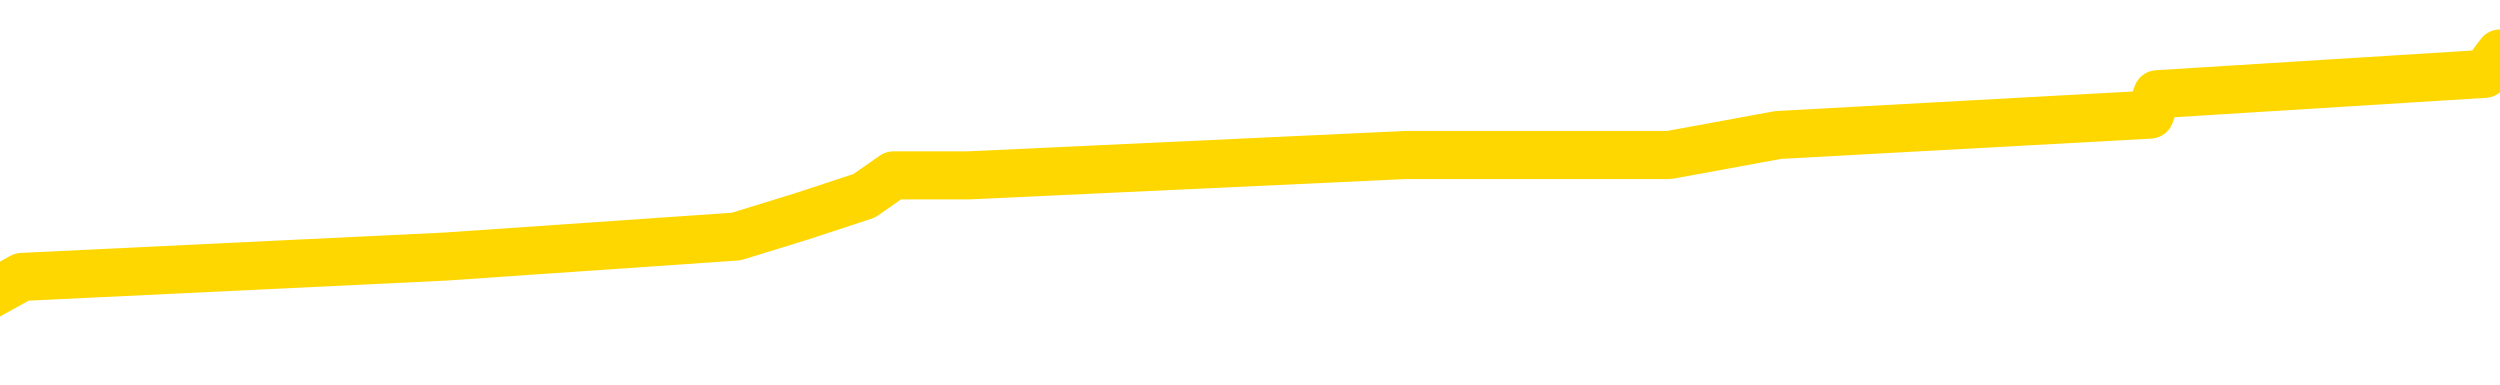 <svg xmlns="http://www.w3.org/2000/svg" version="1.1" viewBox="0 0 6500 1000">
	<path fill="none" stroke="gold" stroke-width="125" stroke-linecap="round" stroke-linejoin="round" d="M0 176855  L-1281405 176855 L-1281221 176803 L-1280731 176697 L-1280438 176644 L-1280126 176539 L-1279892 176486 L-1279838 176380 L-1279779 176275 L-1279626 176222 L-1279586 176116 L-1279453 176063 L-1279160 176011 L-1278620 176011 L-1278009 175958 L-1277961 175958 L-1277321 175905 L-1277288 175905 L-1276763 175905 L-1276630 175852 L-1276240 175747 L-1275912 175641 L-1275794 175535 L-1275583 175430 L-1274866 175430 L-1274296 175377 L-1274189 175377 L-1274014 175324 L-1273793 175219 L-1273392 175166 L-1273366 175060 L-1272438 174955 L-1272350 174849 L-1272268 174743 L-1272198 174638 L-1271901 174585 L-1271749 174479 L-1269859 174532 L-1269758 174532 L-1269496 174532 L-1269202 174585 L-1269060 174479 L-1268812 174479 L-1268776 174427 L-1268618 174374 L-1268154 174268 L-1267901 174215 L-1267689 174110 L-1267438 174057 L-1267089 174004 L-1266161 173899 L-1266068 173793 L-1265657 173740 L-1264486 173635 L-1263297 173582 L-1263205 173476 L-1263177 173371 L-1262911 173265 L-1262612 173159 L-1262484 173054 L-1262446 172948 L-1261632 172948 L-1261248 173001 L-1260187 173054 L-1260126 173054 L-1259861 174110 L-1259389 175113 L-1259197 176116 L-1258933 177119 L-1258596 177067 L-1258461 177014 L-1258005 176961 L-1257262 176908 L-1257245 176855 L-1257079 176750 L-1257011 176750 L-1256495 176697 L-1255466 176697 L-1255270 176644 L-1254782 176591 L-1254420 176539 L-1254011 176539 L-1253625 176591 L-1251922 176591 L-1251824 176591 L-1251752 176591 L-1251691 176591 L-1251506 176539 L-1251170 176539 L-1250529 176486 L-1250452 176433 L-1250391 176433 L-1250205 176380 L-1250125 176380 L-1249948 176327 L-1249929 176275 L-1249699 176275 L-1249311 176222 L-1248422 176222 L-1248383 176169 L-1248295 176116 L-1248267 176011 L-1247259 175958 L-1247109 175852 L-1247085 175799 L-1246952 175747 L-1246912 175694 L-1245654 175641 L-1245596 175641 L-1245057 175588 L-1245004 175588 L-1244957 175588 L-1244562 175535 L-1244423 175483 L-1244223 175430 L-1244076 175430 L-1243912 175430 L-1243635 175483 L-1243276 175483 L-1242724 175430 L-1242079 175377 L-1241820 175271 L-1241666 175219 L-1241265 175166 L-1241225 175113 L-1241105 175060 L-1241043 175113 L-1241029 175113 L-1240935 175113 L-1240642 175060 L-1240491 174849 L-1240160 174743 L-1240082 174638 L-1240006 174585 L-1239780 174427 L-1239713 174321 L-1239486 174215 L-1239433 174110 L-1239269 174057 L-1238263 174004 L-1238079 173951 L-1237528 173899 L-1237135 173793 L-1236738 173740 L-1235888 173635 L-1235809 173582 L-1235231 173529 L-1234789 173529 L-1234548 173476 L-1234391 173476 L-1233990 173371 L-1233970 173371 L-1233525 173318 L-1233119 173265 L-1232983 173159 L-1232808 173054 L-1232672 172948 L-1232422 172843 L-1231422 172790 L-1231340 172737 L-1231204 172684 L-1231166 172631 L-1230276 172579 L-1230060 172526 L-1229617 172473 L-1229499 172420 L-1229443 172368 L-1228766 172368 L-1228666 172315 L-1228637 172315 L-1227295 172262 L-1226889 172209 L-1226850 172156 L-1225922 172104 L-1225824 172051 L-1225691 171998 L-1225286 171945 L-1225260 171892 L-1225167 171840 L-1224951 171787 L-1224540 171681 L-1223386 171576 L-1223094 171470 L-1223066 171364 L-1222458 171312 L-1222208 171206 L-1222188 171153 L-1221259 171100 L-1221207 170995 L-1221085 170942 L-1221067 170836 L-1220911 170784 L-1220736 170678 L-1220600 170625 L-1220543 170572 L-1220435 170520 L-1220350 170467 L-1220117 170414 L-1220042 170361 L-1219733 170308 L-1219616 170256 L-1219446 170203 L-1219354 170150 L-1219252 170150 L-1219229 170097 L-1219151 170097 L-1219053 169992 L-1218687 169939 L-1218582 169886 L-1218079 169833 L-1217627 169780 L-1217589 169728 L-1217565 169675 L-1217524 169622 L-1217395 169569 L-1217294 169516 L-1216853 169464 L-1216571 169411 L-1215978 169358 L-1215848 169305 L-1215573 169200 L-1215421 169147 L-1215268 169094 L-1215182 168988 L-1215104 168936 L-1214919 168883 L-1214868 168883 L-1214840 168830 L-1214761 168777 L-1214738 168724 L-1214454 168619 L-1213851 168513 L-1212855 168460 L-1212557 168408 L-1211823 168355 L-1211579 168302 L-1211489 168249 L-1210912 168196 L-1210213 168144 L-1209461 168091 L-1209143 168038 L-1208760 167932 L-1208683 167880 L-1208048 167827 L-1207863 167774 L-1207775 167774 L-1207645 167774 L-1207333 167721 L-1207283 167668 L-1207141 167616 L-1207119 167563 L-1206152 167510 L-1205606 167457 L-1205128 167457 L-1205067 167457 L-1204743 167457 L-1204722 167404 L-1204659 167404 L-1204449 167352 L-1204373 167299 L-1204318 167246 L-1204295 167193 L-1204256 167140 L-1204240 167088 L-1203483 167035 L-1203467 166982 L-1202667 166929 L-1202515 166876 L-1201610 166824 L-1201103 166771 L-1200874 166665 L-1200833 166665 L-1200718 166612 L-1200541 166560 L-1199787 166612 L-1199652 166560 L-1199488 166507 L-1199170 166454 L-1198994 166348 L-1197972 166243 L-1197948 166137 L-1197697 166085 L-1197484 165979 L-1196850 165926 L-1196612 165821 L-1196580 165715 L-1196402 165609 L-1196321 165504 L-1196232 165451 L-1196167 165345 L-1195727 165240 L-1195703 165187 L-1195162 165134 L-1194907 165081 L-1194412 165029 L-1193535 164976 L-1193498 164923 L-1193445 164870 L-1193404 164817 L-1193287 164765 L-1193010 164712 L-1192803 164606 L-1192606 164501 L-1192583 164395 L-1192533 164289 L-1192493 164237 L-1192415 164184 L-1191818 164078 L-1191758 164025 L-1191654 163973 L-1191500 163920 L-1190868 163867 L-1190187 163814 L-1189885 163709 L-1189538 163656 L-1189340 163603 L-1189292 163497 L-1188972 163445 L-1188344 163392 L-1188197 163339 L-1188161 163286 L-1188103 163233 L-1188027 163128 L-1187785 163128 L-1187697 163075 L-1187603 163022 L-1187309 162969 L-1187175 162917 L-1187115 162864 L-1187078 162758 L-1186806 162758 L-1185800 162705 L-1185624 162653 L-1185573 162653 L-1185281 162600 L-1185088 162494 L-1184755 162441 L-1184249 162389 L-1183686 162283 L-1183672 162177 L-1183655 162125 L-1183555 162019 L-1183440 161913 L-1183401 161808 L-1183363 161755 L-1183298 161755 L-1183270 161702 L-1183131 161755 L-1182838 161755 L-1182788 161755 L-1182683 161755 L-1182418 161702 L-1181953 161649 L-1181809 161649 L-1181754 161544 L-1181697 161491 L-1181506 161438 L-1181141 161385 L-1180926 161385 L-1180732 161385 L-1180674 161385 L-1180615 161280 L-1180461 161227 L-1180191 161174 L-1179761 161438 L-1179746 161438 L-1179669 161385 L-1179604 161333 L-1179475 160963 L-1179452 160910 L-1179167 160857 L-1179120 160805 L-1179065 160752 L-1178603 160699 L-1178564 160699 L-1178523 160646 L-1178333 160593 L-1177853 160541 L-1177366 160488 L-1177349 160435 L-1177311 160382 L-1177055 160329 L-1176977 160224 L-1176747 160171 L-1176731 160065 L-1176437 159960 L-1175995 159907 L-1175548 159854 L-1175043 159802 L-1174889 159749 L-1174603 159696 L-1174563 159590 L-1174232 159538 L-1174010 159485 L-1173493 159379 L-1173417 159326 L-1173169 159221 L-1172975 159115 L-1172915 159062 L-1172138 159010 L-1172064 159010 L-1171834 158957 L-1171817 158957 L-1171755 158904 L-1171560 158851 L-1171095 158851 L-1171072 158798 L-1170942 158798 L-1169642 158798 L-1169625 158798 L-1169548 158746 L-1169454 158746 L-1169237 158746 L-1169085 158693 L-1168907 158746 L-1168852 158798 L-1168566 158851 L-1168526 158851 L-1168156 158851 L-1167716 158851 L-1167533 158851 L-1167212 158798 L-1166917 158798 L-1166471 158693 L-1166399 158640 L-1165937 158534 L-1165499 158482 L-1165317 158429 L-1163863 158323 L-1163731 158270 L-1163274 158165 L-1163048 158112 L-1162661 158006 L-1162145 157901 L-1161191 157795 L-1160396 157690 L-1159722 157637 L-1159296 157531 L-1158985 157478 L-1158755 157320 L-1158072 157162 L-1158059 157003 L-1157849 156792 L-1157827 156739 L-1157653 156634 L-1156703 156581 L-1156434 156475 L-1155619 156422 L-1155309 156317 L-1155271 156264 L-1155214 156158 L-1154597 156106 L-1153959 156000 L-1152333 155947 L-1151659 155894 L-1151017 155894 L-1150940 155894 L-1150883 155894 L-1150847 155894 L-1150819 155842 L-1150707 155736 L-1150689 155683 L-1150667 155630 L-1150513 155578 L-1150460 155472 L-1150382 155419 L-1150262 155366 L-1150165 155314 L-1150047 155261 L-1149778 155155 L-1149508 155102 L-1149491 154997 L-1149291 154944 L-1149144 154838 L-1148917 154786 L-1148783 154733 L-1148474 154680 L-1148414 154627 L-1148061 154522 L-1147713 154469 L-1147612 154416 L-1147547 154310 L-1147488 154258 L-1147103 154152 L-1146722 154099 L-1146618 154046 L-1146358 153994 L-1146087 153888 L-1145927 153835 L-1145895 153782 L-1145833 153730 L-1145692 153677 L-1145508 153624 L-1145463 153571 L-1145175 153571 L-1145159 153519 L-1144926 153519 L-1144865 153466 L-1144827 153466 L-1144247 153413 L-1144113 153360 L-1144090 153149 L-1144071 152779 L-1144054 152357 L-1144038 151935 L-1144014 151512 L-1143997 151195 L-1143976 150826 L-1143960 150456 L-1143936 150245 L-1143920 150034 L-1143898 149875 L-1143881 149770 L-1143832 149611 L-1143760 149453 L-1143725 149189 L-1143702 148978 L-1143666 148767 L-1143625 148555 L-1143588 148450 L-1143572 148239 L-1143548 148080 L-1143510 147975 L-1143494 147816 L-1143470 147711 L-1143453 147605 L-1143434 147500 L-1143418 147394 L-1143389 147236 L-1143363 147077 L-1143318 147024 L-1143301 146919 L-1143259 146866 L-1143211 146760 L-1143141 146655 L-1143125 146549 L-1143109 146444 L-1143047 146391 L-1143008 146338 L-1142968 146285 L-1142802 146232 L-1142737 146180 L-1142721 146127 L-1142677 146021 L-1142619 145968 L-1142406 145916 L-1142373 145863 L-1142330 145810 L-1142252 145757 L-1141715 145704 L-1141637 145652 L-1141532 145546 L-1141444 145493 L-1141268 145440 L-1140917 145388 L-1140761 145335 L-1140323 145282 L-1140167 145229 L-1140037 145176 L-1139333 145071 L-1139132 145018 L-1138171 144912 L-1137689 144860 L-1137590 144860 L-1137497 144807 L-1137252 144754 L-1137179 144701 L-1136736 144596 L-1136640 144543 L-1136625 144490 L-1136609 144437 L-1136584 144384 L-1136119 144332 L-1135902 144279 L-1135762 144226 L-1135468 144173 L-1135380 144120 L-1135338 144068 L-1135308 144015 L-1135136 143962 L-1135077 143909 L-1135001 143856 L-1134920 143804 L-1134850 143804 L-1134541 143751 L-1134456 143698 L-1134242 143645 L-1134207 143592 L-1133524 143540 L-1133425 143487 L-1133220 143434 L-1133173 143381 L-1132895 143328 L-1132833 143276 L-1132816 143170 L-1132738 143117 L-1132430 143012 L-1132405 142959 L-1132351 142853 L-1132329 142800 L-1132206 142748 L-1132070 142642 L-1131826 142589 L-1131700 142589 L-1131054 142536 L-1131038 142536 L-1131013 142536 L-1130833 142431 L-1130757 142378 L-1130665 142325 L-1130237 142272 L-1129821 142220 L-1129428 142114 L-1129349 142061 L-1129331 142008 L-1128967 141956 L-1128731 141903 L-1128503 141850 L-1128189 141797 L-1128112 141744 L-1128031 141639 L-1127853 141533 L-1127837 141480 L-1127572 141375 L-1127492 141322 L-1127262 141269 L-1127035 141217 L-1126720 141217 L-1126545 141164 L-1126183 141164 L-1125792 141111 L-1125722 141005 L-1125659 140953 L-1125518 140847 L-1125466 140794 L-1125365 140689 L-1124863 140636 L-1124666 140583 L-1124419 140530 L-1124234 140477 L-1123934 140425 L-1123858 140372 L-1123692 140266 L-1122807 140213 L-1122779 140108 L-1122656 140002 L-1122077 139949 L-1121999 139897 L-1121286 139897 L-1120974 139897 L-1120761 139897 L-1120744 139897 L-1120358 139897 L-1119833 139791 L-1119386 139738 L-1119057 139685 L-1118904 139633 L-1118578 139633 L-1118400 139580 L-1118318 139580 L-1118112 139474 L-1117937 139421 L-1117008 139369 L-1116118 139316 L-1116079 139263 L-1115851 139263 L-1115472 139210 L-1114684 139157 L-1114450 139105 L-1114374 139052 L-1114017 138999 L-1113445 138893 L-1113178 138841 L-1112791 138788 L-1112688 138788 L-1112518 138788 L-1111899 138788 L-1111688 138788 L-1111380 138788 L-1111327 138735 L-1111200 138682 L-1111147 138629 L-1111027 138577 L-1110691 138471 L-1109732 138418 L-1109601 138313 L-1109399 138260 L-1108768 138207 L-1108456 138154 L-1108042 138101 L-1108015 138049 L-1107870 137996 L-1107449 137943 L-1106117 137943 L-1106070 137890 L-1105941 137785 L-1105925 137732 L-1105347 137626 L-1105141 137573 L-1105111 137521 L-1105070 137468 L-1105013 137415 L-1104975 137362 L-1104897 137309 L-1104754 137257 L-1104300 137204 L-1104182 137151 L-1103896 137098 L-1103524 137045 L-1103428 136993 L-1103101 136940 L-1102746 136887 L-1102576 136834 L-1102529 136781 L-1102420 136729 L-1102331 136676 L-1102303 136623 L-1102227 136517 L-1101923 136465 L-1101889 136359 L-1101818 136306 L-1101450 136253 L-1101114 136201 L-1101034 136201 L-1100814 136148 L-1100642 136095 L-1100615 136042 L-1100118 135989 L-1099569 135884 L-1098688 135831 L-1098590 135725 L-1098513 135673 L-1098238 135620 L-1097991 135514 L-1097917 135461 L-1097855 135356 L-1097736 135303 L-1097694 135250 L-1097584 135197 L-1097507 135092 L-1096806 135039 L-1096561 134986 L-1096521 134934 L-1096365 134881 L-1095766 134881 L-1095539 134881 L-1095447 134881 L-1094972 134881 L-1094374 134775 L-1093854 134722 L-1093833 134670 L-1093688 134617 L-1093368 134617 L-1092826 134617 L-1092594 134617 L-1092424 134617 L-1091937 134564 L-1091710 134511 L-1091625 134458 L-1091279 134406 L-1090953 134406 L-1090430 134353 L-1090102 134300 L-1089502 134247 L-1089304 134142 L-1089252 134089 L-1089212 134036 L-1088930 133983 L-1088246 133878 L-1087936 133825 L-1087911 133719 L-1087720 133666 L-1087497 133614 L-1087411 133561 L-1086747 133455 L-1086723 133402 L-1086501 133297 L-1086171 133244 L-1085819 133138 L-1085614 133086 L-1085382 132980 L-1085124 132927 L-1084934 132822 L-1084887 132769 L-1084660 132716 L-1084625 132663 L-1084469 132610 L-1084254 132558 L-1084081 132505 L-1083990 132452 L-1083713 132399 L-1083469 132346 L-1083154 132294 L-1082728 132294 L-1082690 132294 L-1082207 132294 L-1081974 132294 L-1081762 132241 L-1081536 132188 L-1080986 132188 L-1080738 132135 L-1079904 132135 L-1079849 132082 L-1079827 132030 L-1079669 131977 L-1079208 131924 L-1079167 131871 L-1078827 131766 L-1078694 131713 L-1078471 131660 L-1077899 131607 L-1077427 131554 L-1077232 131502 L-1077040 131449 L-1076850 131396 L-1076748 131343 L-1076380 131290 L-1076334 131238 L-1076252 131185 L-1074959 131132 L-1074910 131079 L-1074642 131079 L-1074497 131079 L-1073946 131079 L-1073829 131026 L-1073748 130974 L-1073388 130921 L-1073165 130868 L-1072883 130815 L-1072554 130710 L-1072046 130657 L-1071934 130604 L-1071855 130551 L-1071690 130498 L-1071396 130498 L-1070927 130498 L-1070731 130551 L-1070680 130551 L-1070030 130498 L-1069909 130446 L-1069455 130446 L-1069419 130393 L-1068950 130340 L-1068840 130287 L-1068824 130234 L-1068607 130234 L-1068427 130182 L-1067895 130182 L-1066865 130182 L-1066666 130129 L-1066208 130076 L-1065259 129970 L-1065160 129918 L-1064807 129812 L-1064746 129759 L-1064732 129706 L-1064696 129654 L-1064327 129601 L-1064207 129548 L-1063965 129495 L-1063801 129442 L-1063614 129390 L-1063493 129337 L-1062422 129231 L-1061564 129178 L-1061352 129073 L-1061255 129020 L-1061080 128914 L-1060747 128862 L-1060675 128809 L-1060618 128756 L-1060442 128756 L-1060053 128703 L-1059818 128651 L-1059707 128598 L-1059590 128545 L-1058609 128492 L-1058583 128439 L-1057989 128334 L-1057957 128334 L-1057808 128281 L-1057524 128228 L-1056612 128228 L-1055666 128228 L-1055513 128175 L-1055410 128175 L-1055279 128123 L-1055136 128070 L-1055109 128017 L-1054995 127964 L-1054777 127911 L-1054095 127859 L-1053966 127806 L-1053663 127753 L-1053423 127647 L-1053090 127595 L-1052451 127542 L-1052109 127436 L-1052047 127383 L-1051891 127383 L-1050970 127383 L-1050499 127383 L-1050456 127383 L-1050443 127331 L-1050402 127278 L-1050380 127225 L-1050353 127172 L-1050209 127119 L-1049786 127067 L-1049451 127067 L-1049260 127014 L-1048831 127014 L-1048643 126961 L-1048255 126855 L-1047720 126803 L-1047348 126750 L-1047326 126750 L-1047076 126697 L-1046958 126644 L-1046882 126591 L-1046746 126539 L-1046707 126486 L-1046627 126433 L-1046233 126380 L-1045737 126327 L-1045625 126222 L-1045452 126169 L-1045144 126116 L-1044696 126063 L-1044373 126011 L-1044231 125905 L-1043804 125799 L-1043650 125694 L-1043595 125588 L-1042781 125535 L-1042762 125483 L-1042390 125430 L-1042333 125430 L-1041204 125377 L-1041136 125377 L-1040578 125324 L-1040383 125271 L-1040246 125219 L-1040013 125166 L-1039666 125113 L-1039631 125007 L-1039596 124955 L-1039528 124849 L-1039179 124796 L-1039007 124743 L-1038522 124691 L-1038506 124638 L-1038181 124585 L-1038023 124532 L-1036882 124427 L-1036858 124374 L-1036666 124268 L-1036472 124215 L-1036222 124163 L-1036205 124110 L-1035185 124057 L-1034887 124004 L-1034812 123951 L-1034675 123846 L-1034500 123793 L-1033923 123687 L-1033707 123635 L-1033644 123582 L-1033513 123529 L-1033476 123423 L-1032953 123371 L-1032815 144173 L-1032800 144173 L-1032778 144173 L-1032757 144173 L-1032530 123318 L-1031754 123318 L-1031713 123318 L-1031345 123318 L-1031267 123265 L-1031215 123212 L-1030541 123159 L-1029799 123107 L-1029374 123107 L-1028927 123054 L-1027865 123001 L-1027553 122895 L-1027143 122895 L-1027071 122843 L-1026547 122843 L-1026452 122843 L-1026434 122843 L-1025990 122790 L-1025804 122684 L-1025024 122579 L-1024351 122526 L-1023939 122368 L-1023707 122262 L-1023567 122209 L-1023485 122104 L-1023465 122051 L-1023389 122051 L-1023261 121998 L-1022944 122051 L-1022720 122051 L-1022395 121998 L-1022333 121998 L-1021962 121998 L-1021929 121998 L-1021721 121998 L-1021053 121998 L-1020976 121998 L-1020818 121892 L-1020707 121892 L-1020381 121840 L-1020226 121787 L-1019885 121787 L-1019828 121681 L-1019490 121576 L-1019286 121523 L-1019233 121417 L-1017857 121364 L-1017727 121312 L-1017294 121259 L-1016973 121206 L-1016146 121100 L-1016022 121048 L-1015291 120942 L-1015135 120836 L-1015095 120784 L-1015041 120731 L-1015018 120678 L-1014904 120625 L-1014607 120572 L-1014318 120520 L-1014263 120467 L-1014143 120414 L-1014112 120361 L-1014013 120308 L-1013569 120308 L-1013417 120256 L-1012582 120256 L-1012040 120203 L-1011705 120203 L-1011689 120150 L-1011614 120097 L-1011498 120044 L-1011303 119992 L-1011039 119939 L-1010204 119886 L-1010108 119833 L-1009586 119780 L-1009545 119728 L-1009445 119675 L-1008617 119675 L-1008482 119622 L-1008143 119622 L-1007589 119569 L-1007210 119516 L-1007047 119464 L-1006737 119411 L-1005924 119358 L-1005618 119305 L-1005350 119305 L-1005028 119305 L-1004707 119358 L-1004432 119358 L-1003603 119252 L-1003508 119200 L-1003415 119041 L-1003311 118883 L-1002924 118724 L-1002444 118619 L-1002428 118566 L-1002309 118513 L-1001941 118408 L-1001846 118355 L-1001012 118249 L-1000935 118196 L-1000636 118144 L-1000545 118091 L-1000138 117985 L-1000028 117880 L-999328 117827 L-998855 117774 L-998795 117721 L-998576 117616 L-998302 117563 L-998189 117510 L-997162 117457 L-996776 117404 L-996756 117352 L-996423 117299 L-996178 117246 L-995745 117193 L-995635 117140 L-995517 117088 L-995065 116982 L-994475 116929 L-994138 116876 L-992246 116824 L-992132 116718 L-991920 116665 L-990602 116612 L-990495 104733 L-990429 93012 L-990393 82188 L-990331 82188 L-989832 93962 L-989157 105578 L-989135 116296 L-988864 116190 L-987896 116190 L-987207 116137 L-987045 116085 L-986504 116032 L-986414 115979 L-985395 115926 L-984447 115821 L-984082 115873 L-983979 115926 L-983391 115926 L-983331 115926 L-983231 115873 L-982791 115768 L-982683 115715 L-982242 115662 L-981242 115504 L-980985 115345 L-980882 115187 L-980752 115081 L-980386 114976 L-979805 114870 L-979774 114817 L-979458 114765 L-977475 114712 L-977360 114659 L-977292 114659 L-976933 114606 L-975315 114553 L-975137 114553 L-974993 114553 L-974170 114606 L-974117 114659 L-974063 114659 L-973629 114659 L-972648 114712 L-972575 114712 L-971490 114659 L-971277 114659 L-970561 114553 L-970172 114501 L-969954 114395 L-969634 114289 L-969140 114184 L-969012 114131 L-968784 114025 L-968551 113920 L-968492 113867 L-968203 113814 L-967930 113709 L-966901 113656 L-965236 113603 L-964816 113550 L-964679 113497 L-964523 113497 L-964218 113445 L-963990 113339 L-963831 113286 L-963672 113181 L-963503 113075 L-963455 113022 L-963402 112969 L-963380 112969 L-962994 112917 L-962744 112917 L-962474 112917 L-962313 112917 L-962223 112917 L-960565 112917 L-960400 112969 L-960020 112917 L-959560 112917 L-958950 112811 L-957857 112758 L-957426 112705 L-957394 112653 L-957332 112600 L-957315 112547 L-955611 112494 L-955569 112441 L-955103 112389 L-954916 112336 L-954883 112230 L-954288 112177 L-954238 112125 L-953916 112072 L-953865 112019 L-953655 111966 L-953636 111913 L-953370 111808 L-953317 111755 L-952848 111702 L-952338 111597 L-952260 111597 L-951965 111544 L-951949 111491 L-951910 111438 L-951839 111385 L-951682 111333 L-950736 111333 L-950679 111333 L-950158 111333 L-949966 111280 L-949865 111280 L-949639 111227 L-949129 111227 L-948741 112653 L-948672 112653 L-948324 112600 L-947967 112547 L-946838 111016 L-946786 110910 L-946560 110857 L-946526 110805 L-946401 110699 L-946303 110699 L-946038 110699 L-945298 110752 L-944719 110752 L-944426 110752 L-943720 110752 L-943541 110699 L-943518 110699 L-942882 110646 L-942571 110593 L-942174 110593 L-942145 110541 L-942124 110488 L-941970 110435 L-941285 110435 L-941268 110435 L-940928 110435 L-940656 110382 L-940618 110329 L-940562 110224 L-940540 110171 L-940468 110118 L-940136 110065 L-940030 110013 L-940002 109907 L-939804 109854 L-939651 109802 L-938783 109749 L-938220 109643 L-938204 109643 L-938103 109590 L-938001 109643 L-937854 109643 L-937776 109643 L-937738 109590 L-937683 109538 L-937609 109485 L-937464 109432 L-936983 109432 L-936578 109379 L-935712 109432 L-935692 109432 L-935434 109432 L-935358 109432 L-935328 109379 L-935318 109274 L-935301 109221 L-935008 109168 L-934968 109115 L-934896 109062 L-934823 109010 L-934618 108957 L-934458 108798 L-934157 108640 L-934079 108429 L-934062 108270 L-933846 108165 L-933615 108165 L-933505 108218 L-933135 108270 L-932977 108270 L-932745 108270 L-932577 108270 L-932432 108218 L-932300 108165 L-931024 108059 L-930620 107954 L-930560 107901 L-930443 107795 L-930018 107742 L-930002 107637 L-929940 107584 L-929667 107478 L-929554 107426 L-929272 107320 L-928995 107267 L-928570 107162 L-928547 107109 L-928469 107056 L-928344 107003 L-927757 106950 L-927366 106898 L-927030 106845 L-926441 106792 L-926339 106792 L-926169 106739 L-926032 106739 L-925205 106686 L-924019 106634 L-923983 106581 L-923928 106581 L-923707 106528 L-923502 106528 L-923348 106528 L-923091 106475 L-923014 106422 L-922472 106370 L-922435 106317 L-922186 106264 L-921799 106211 L-920973 106158 L-920615 106106 L-920305 106106 L-920047 106053 L-919823 106000 L-919417 105947 L-919300 105894 L-919117 105842 L-919064 105842 L-918875 105789 L-918704 105736 L-918676 105683 L-918395 105630 L-918085 105578 L-917947 105525 L-917637 105472 L-917443 105472 L-917428 105419 L-916708 105419 L-916575 105314 L-916277 105261 L-916187 105208 L-915586 105208 L-915548 105155 L-915469 105102 L-914849 105050 L-914697 104944 L-914657 104891 L-914346 104838 L-914154 104786 L-913961 104680 L-913906 104574 L-913597 104522 L-913545 104469 L-913490 104522 L-913465 104522 L-913340 104522 L-912529 104469 L-912453 104416 L-911912 104363 L-911643 104310 L-910984 104258 L-910076 104205 L-909835 104152 L-909303 104099 L-909085 104046 L-907978 104099 L-907928 104099 L-907152 104099 L-906604 104046 L-906493 103994 L-906340 103888 L-906285 103835 L-906120 103782 L-905742 103730 L-905295 103677 L-905240 103624 L-905086 103571 L-904406 103519 L-904186 103466 L-903668 103413 L-902819 103307 L-902803 103255 L-901012 103202 L-900458 103149 L-900340 103096 L-899335 103043 L-899298 102991 L-899065 102991 L-898973 102991 L-898933 102991 L-898601 102938 L-898249 102885 L-897984 102779 L-897697 102727 L-897386 102621 L-897132 102515 L-897038 102463 L-896548 102410 L-896341 102357 L-895775 102304 L-895661 102357 L-895310 102304 L-895258 102304 L-895218 102304 L-894615 102199 L-893881 102093 L-893300 101987 L-893064 101882 L-892524 101723 L-892371 101618 L-891870 101565 L-891660 101459 L-891637 101459 L-891578 101407 L-890615 101407 L-890438 101354 L-889996 101301 L-889972 101195 L-889817 101143 L-889735 101143 L-889585 101195 L-888938 101195 L-888888 101143 L-887768 101090 L-886784 101037 L-886723 100984 L-886002 100931 L-885137 100879 L-884758 100826 L-884539 100826 L-883780 100773 L-883728 100720 L-883419 100615 L-882567 100615 L-882374 100562 L-882198 100509 L-881973 100509 L-881846 100456 L-881654 100456 L-881422 100403 L-881252 100456 L-880966 100403 L-880686 100403 L-880603 100351 L-880433 100298 L-880416 100192 L-880262 100139 L-880223 100087 L-879448 100034 L-879371 100034 L-879139 99928 L-878712 99875 L-878367 99823 L-877783 99770 L-877515 99770 L-877256 99770 L-877126 99664 L-877110 99611 L-876996 99559 L-876972 99506 L-876738 99453 L-876702 99400 L-875386 99400 L-875330 99347 L-874652 99242 L-874079 99242 L-873954 99242 L-873801 99242 L-873723 99242 L-873412 99136 L-873139 99083 L-873049 98978 L-872948 98978 L-872020 98925 L-871944 98925 L-871580 98925 L-871555 98872 L-871519 98819 L-870743 98714 L-870651 98661 L-870511 98608 L-870110 98555 L-869848 98555 L-869604 98608 L-869390 98555 L-869310 98555 L-869233 98555 L-869157 98555 L-868970 98608 L-868904 98608 L-868654 98608 L-868599 98555 L-868462 98503 L-868382 98397 L-868269 98344 L-868045 98291 L-867881 98239 L-867840 98186 L-867671 98133 L-867300 98080 L-867285 98027 L-867169 97975 L-866448 97922 L-866412 97869 L-866279 97869 L-865931 97816 L-865520 97816 L-865484 97816 L-865405 97763 L-865367 97711 L-865002 97658 L-864798 97605 L-864783 97552 L-864438 97500 L-864089 97500 L-863763 97500 L-863662 97447 L-863509 97447 L-863315 97394 L-863083 97394 L-862990 97394 L-862835 97394 L-862758 97394 L-862717 97341 L-862603 97288 L-862580 97236 L-862329 97236 L-862191 97130 L-861613 96972 L-860785 96866 L-860297 96760 L-860175 96708 L-860137 96655 L-860124 96602 L-859972 96496 L-859871 96391 L-859638 96338 L-859248 96232 L-858943 96180 L-858928 96127 L-858757 96074 L-858518 95968 L-857922 95968 L-857318 95916 L-857279 95916 L-857238 95916 L-857085 95863 L-857032 95810 L-856969 95757 L-856901 95704 L-856847 95599 L-856821 95546 L-856775 95493 L-856680 95388 L-856543 95335 L-856390 95282 L-856258 95229 L-856217 95229 L-856181 95176 L-856119 95124 L-855846 95018 L-855531 94965 L-855490 94860 L-855405 94807 L-855228 94754 L-854991 94701 L-854633 94648 L-854603 94596 L-854034 94543 L-853911 94490 L-853675 94437 L-853652 94437 L-853371 94384 L-853086 94384 L-852830 94384 L-852258 94332 L-851962 94279 L-851885 94226 L-851186 94173 L-851109 94120 L-851074 94068 L-851047 94015 L-850996 93909 L-850802 93856 L-850662 93751 L-850626 93698 L-850586 93645 L-849990 93592 L-849758 93540 L-849474 93909 L-849420 94226 L-849346 94596 L-849268 94912 L-849032 94807 L-848788 94754 L-848652 94701 L-848546 94648 L-848466 94596 L-848079 94490 L-847952 94437 L-847799 94384 L-847762 94332 L-847616 94279 L-847394 94226 L-847221 94173 L-847152 94120 L-846330 94015 L-846314 94015 L-846019 93962 L-845232 93909 L-844922 93909 L-844775 93856 L-844547 93804 L-844346 93698 L-843409 93645 L-843373 93592 L-843350 93540 L-843309 93434 L-843041 93381 L-842444 93328 L-842380 93276 L-842345 93223 L-842328 93170 L-841633 93170 L-841432 93170 L-841400 93170 L-841066 93170 L-840959 93117 L-840334 93012 L-839830 92959 L-839793 92853 L-839350 92853 L-839254 92800 L-839095 92800 L-838782 92800 L-838770 92800 L-838330 92853 L-837848 92906 L-837719 92906 L-837399 92906 L-837330 92853 L-837026 92853 L-836850 92800 L-836657 92748 L-836414 92642 L-836216 92536 L-836191 92431 L-835612 92378 L-835543 92325 L-835133 92272 L-835079 92220 L-835032 92167 L-834668 92114 L-834522 92061 L-834317 92008 L-834220 92008 L-834065 91956 L-834004 91903 L-833856 91797 L-833756 91744 L-833199 91744 L-833176 91850 L-833004 91903 L-832463 91956 L-832402 91956 L-832348 91850 L-832319 91744 L-832248 91692 L-832232 91586 L-832168 91533 L-832132 91428 L-831977 91375 L-831651 91322 L-831085 91269 L-831071 91217 L-831009 91111 L-830907 91005 L-830861 91005 L-830618 90953 L-830196 90953 L-830041 90953 L-828300 90847 L-827758 90794 L-826815 90741 L-826405 90689 L-825864 90583 L-825668 90530 L-825499 90477 L-825203 90425 L-825089 90372 L-825074 90372 L-824919 90319 L-824779 90266 L-824702 90161 L-824571 90161 L-824223 90161 L-823852 90213 L-823254 90213 L-823078 90213 L-822922 90161 L-822653 90108 L-822502 90108 L-822210 90266 L-822187 90372 L-822104 90477 L-821876 90583 L-821177 90530 L-821050 90477 L-820619 90425 L-820525 90372 L-819320 90372 L-819271 90319 L-818977 90319 L-818574 90266 L-818298 90161 L-818279 90108 L-818161 90055 L-818085 90002 L-817903 89949 L-817423 89897 L-816972 89791 L-816562 89738 L-816531 89685 L-816113 89633 L-815999 89633 L-815881 89633 L-815866 89633 L-815671 89580 L-815650 89474 L-815417 89421 L-814974 89369 L-814655 89263 L-814190 89263 L-814025 89210 L-813870 89157 L-813714 89157 L-813260 89157 L-812941 89157 L-812886 89210 L-812515 89210 L-812478 89263 L-812151 89263 L-812034 89210 L-811936 89157 L-811610 89052 L-811223 88999 L-810962 88946 L-810604 88841 L-810347 88788 L-808177 88735 L-808127 88682 L-808105 88629 L-807693 88629 L-807632 88629 L-807562 88682 L-807331 88682 L-807020 88629 L-806717 88524 L-806673 88471 L-806365 88418 L-806232 88365 L-806015 88313 L-805303 88260 L-805148 88260 L-805009 88207 L-804861 88207 L-804840 88207 L-804645 88154 L-804620 88101 L-804529 88049 L-804507 87996 L-804491 87943 L-804390 87890 L-803462 87837 L-803004 87837 L-801912 87732 L-801489 87732 L-801086 87679 L-801047 87626 L-800793 87573 L-800019 87468 L-800003 87415 L-799978 87362 L-799785 87309 L-799049 87257 L-798779 87204 L-798739 87151 L-798340 87045 L-798315 86993 L-797526 86940 L-796846 86887 L-795475 86834 L-795205 86781 L-795156 86729 L-794619 86623 L-794586 86570 L-794484 86465 L-794160 86412 L-794081 86359 L-793812 86359 L-792899 86306 L-792761 86306 L-792512 86201 L-791966 86201 L-791544 86148 L-791351 86095 L-791336 86095 L-791198 85989 L-791104 85937 L-790977 85884 L-790717 85831 L-790692 85725 L-790601 85673 L-790290 85620 L-790230 85567 L-790113 85567 L-789763 85567 L-788953 85567 L-788721 85461 L-787892 85461 L-787660 85356 L-787444 85303 L-786925 85303 L-786287 85250 L-785871 85197 L-785549 85145 L-785068 85092 L-784642 85092 L-784581 85039 L-784232 85039 L-784192 84986 L-784178 84934 L-784079 84828 L-784033 84828 L-783548 84775 L-782746 84775 L-782412 84775 L-781331 84722 L-780851 84670 L-780828 84617 L-780688 84564 L-780132 84511 L-779435 84458 L-779126 84406 L-778905 84353 L-778800 84300 L-778697 84194 L-778026 84142 L-777932 84089 L-777910 84089 L-777833 84036 L-777655 84036 L-777483 84036 L-777302 83983 L-777289 83930 L-777212 83878 L-777048 83825 L-776533 83772 L-776517 83719 L-776377 83719 L-776014 83666 L-775990 83666 L-775860 83614 L-775835 83561 L-775473 83508 L-774947 83402 L-774854 83350 L-774638 83244 L-774544 83191 L-774520 83138 L-774056 83086 L-773978 83086 L-773577 83033 L-773126 83033 L-771874 82980 L-771836 82927 L-771404 82874 L-771371 82822 L-770652 82769 L-770476 82716 L-770340 82663 L-770034 82610 L-769979 82558 L-769954 82452 L-769938 82346 L-769763 82294 L-769573 82241 L-769066 82241 L-768692 81818 L-768354 81343 L-768315 80921 L-767596 80551 L-767502 80498 L-767464 80446 L-766922 80446 L-766899 80393 L-766497 80340 L-766071 80287 L-765800 80287 L-765620 80234 L-765374 80129 L-765351 80076 L-765295 79970 L-764678 79918 L-764175 79865 L-763788 79865 L-763169 79918 L-762953 79918 L-762798 79970 L-761505 79865 L-761406 79812 L-760964 79706 L-760633 79654 L-760332 79548 L-760090 79495 L-759355 79390 L-758776 79337 L-757946 79284 L-757846 79231 L-757288 79178 L-757150 79126 L-755508 79073 L-755447 79073 L-755354 79073 L-754387 79073 L-754209 79020 L-753922 79020 L-753704 79020 L-753626 78967 L-753355 78967 L-753239 78914 L-753086 78862 L-752776 78809 L-752698 78756 L-752607 78756 L-752529 78703 L-752413 78703 L-752234 78651 L-752142 78598 L-752104 78545 L-751601 78545 L-751382 78492 L-751253 78492 L-751098 78439 L-751043 78387 L-750918 78387 L-750534 78334 L-750025 78281 L-749953 78228 L-749473 78175 L-749396 78123 L-749295 78123 L-749062 78070 L-748597 78070 L-748367 78070 L-748351 78070 L-748119 78070 L-747964 78070 L-747902 78070 L-747709 78017 L-747438 77911 L-746687 77859 L-745734 77859 L-745698 77806 L-745473 77806 L-745033 77806 L-744752 77700 L-744404 77647 L-743335 77595 L-742407 77595 L-742276 77595 L-742230 77595 L-742160 77542 L-742006 77542 L-741928 77436 L-741755 77331 L-741320 77225 L-741116 77172 L-741055 77067 L-740473 77014 L-740319 76908 L-740203 76855 L-740162 76803 L-739993 76750 L-739856 76697 L-739645 76591 L-739568 76539 L-739545 76486 L-739336 76380 L-738926 76327 L-738901 76275 L-738678 76222 L-738533 76169 L-738498 76116 L-738485 76063 L-738462 76011 L-738229 75958 L-738043 75905 L-737826 75852 L-737801 75799 L-737112 75747 L-737008 75694 L-736972 75641 L-736952 75588 L-736758 75535 L-736705 75483 L-736588 75377 L-736506 75377 L-736395 75324 L-736081 75271 L-735621 75219 L-735366 75166 L-735132 75060 L-735002 75007 L-734650 74955 L-734590 74902 L-734438 74849 L-733866 74743 L-733779 74691 L-733626 74585 L-733330 74479 L-732960 74374 L-732657 74268 L-732580 74215 L-732175 74163 L-732007 74163 L-731863 74163 L-731323 74163 L-731262 74163 L-731247 74057 L-731080 74004 L-730875 73951 L-730800 73951 L-730707 73899 L-730297 73846 L-730282 73793 L-730258 73793 L-730065 73740 L-729988 74215 L-729818 74691 L-729756 75113 L-729740 75588 L-729226 75535 L-729004 75483 L-728385 75377 L-728132 75324 L-727938 75271 L-727899 75219 L-727825 75219 L-727760 75219 L-727109 75219 L-727071 75271 L-726896 75271 L-726831 75271 L-726157 75271 L-725768 75166 L-725506 75113 L-725268 75060 L-725190 74955 L-725175 74849 L-724972 74796 L-724602 74691 L-724376 74638 L-723741 74585 L-723721 74585 L-723334 74532 L-723240 74532 L-723182 74479 L-722906 74427 L-722596 74427 L-722519 74374 L-721668 74427 L-721325 74691 L-720888 75007 L-720455 75271 L-719960 75535 L-719810 75483 L-719542 75535 L-718304 75588 L-718247 75694 L-716483 75747 L-716293 75694 L-715283 75641 L-715132 75588 L-714756 75694 L-714435 75799 L-713830 75905 L-713760 76011 L-713583 75958 L-712754 75905 L-712616 75852 L-712229 75799 L-712045 75747 L-712001 75694 L-711881 75641 L-711671 75588 L-711224 75483 L-710876 75430 L-710743 75377 L-710334 75324 L-709984 75324 L-709699 75271 L-709505 75219 L-709351 75219 L-709187 75166 L-709119 75113 L-709019 75113 L-708785 75060 L-708669 75060 L-708616 75007 L-708074 75007 L-707609 74955 L-706427 74955 L-706294 74955 L-706269 74955 L-706217 74955 L-705549 74955 L-704514 74849 L-704321 74796 L-704141 74743 L-703989 74743 L-703949 74691 L-703934 74691 L-703872 74638 L-703547 74585 L-702387 74532 L-702193 74479 L-702016 74427 L-700902 74374 L-700042 74321 L-699936 74321 L-699462 74268 L-699270 74268 L-696948 74215 L-696870 74163 L-696749 74057 L-696715 74004 L-696677 73899 L-696583 73740 L-696367 73635 L-695786 73529 L-695400 73476 L-694627 73423 L-694549 73371 L-693851 73371 L-693310 73371 L-693269 73318 L-693139 73318 L-692675 73265 L-692636 73212 L-692502 73159 L-692133 73107 L-692104 73054 L-691954 73054 L-691553 73001 L-689729 73054 L-688922 73001 L-688204 73001 L-688187 73001 L-687873 72895 L-687311 72843 L-686810 72790 L-686291 72737 L-686270 72684 L-684526 72631 L-684357 72579 L-684161 72526 L-683267 72473 L-682749 72368 L-682538 72315 L-682280 72262 L-681571 72209 L-680620 72156 L-679962 72104 L-679923 71998 L-679636 71945 L-679554 71892 L-679459 71892 L-679327 71840 L-679250 71840 L-678514 71840 L-678177 71787 L-678128 71840 L-677872 71840 L-677586 71787 L-677160 71787 L-676580 71734 L-676321 71734 L-676169 71681 L-675922 71681 L-675884 71681 L-675086 71628 L-675049 71576 L-674872 71576 L-674462 71470 L-674234 71470 L-674158 71470 L-674026 71470 L-673910 71417 L-673562 71364 L-673499 71312 L-673346 71259 L-672605 71206 L-672494 71153 L-672324 71100 L-672285 71048 L-671990 71048 L-671589 71048 L-671412 71048 L-671318 71048 L-671009 70995 L-670207 70942 L-669749 70836 L-669229 70784 L-668740 70731 L-668045 70678 L-666998 70625 L-666729 70625 L-666675 70572 L-666515 70572 L-666263 70572 L-666017 70520 L-665938 70467 L-665724 70361 L-665412 70308 L-664948 70203 L-664934 70150 L-664638 70150 L-664624 70097 L-663633 70044 L-662961 69992 L-662626 69886 L-662010 69886 L-661873 69833 L-661234 69780 L-661104 69728 L-660153 69622 L-660054 69516 L-659494 69464 L-659085 69464 L-658657 69464 L-658566 69411 L-657731 69411 L-657368 69411 L-657328 69464 L-657196 69516 L-657019 69516 L-656802 69516 L-656749 69464 L-656592 69358 L-656339 69305 L-655239 69252 L-655161 69200 L-654942 69147 L-654811 69041 L-654775 68988 L-654581 68936 L-654482 68883 L-653998 68830 L-653714 68777 L-653553 68724 L-653459 68619 L-653187 68566 L-652917 68513 L-652901 68302 L-652763 68144 L-652624 67985 L-652298 67774 L-651989 67668 L-651948 67616 L-651872 67510 L-651757 67457 L-650906 67352 L-650580 67299 L-650249 67246 L-650116 67246 L-649900 67246 L-649883 67246 L-649203 67246 L-649110 67140 L-649086 67088 L-649071 66982 L-649032 66929 L-648620 66824 L-648351 66771 L-648311 66718 L-647942 66718 L-647733 66665 L-646650 66665 L-646634 66612 L-646605 66560 L-646585 66560 L-646208 66454 L-645953 66401 L-645705 66296 L-645565 66190 L-645433 66137 L-645101 66085 L-645009 66032 L-644948 65979 L-644390 65926 L-644328 65873 L-644172 65821 L-643978 65768 L-643786 65715 L-643770 65662 L-643732 65609 L-643693 65557 L-643422 65504 L-643299 65451 L-643267 65398 L-643167 65398 L-643012 65398 L-642870 65398 L-642586 65345 L-642261 65345 L-641565 65293 L-641542 65293 L-641033 65293 L-640187 65293 L-639824 65240 L-639669 65187 L-639065 65187 L-638895 65187 L-638834 65187 L-638779 65134 L-637724 65081 L-637705 65081 L-636799 65081 L-636778 65081 L-636611 65029 L-636369 65029 L-636319 64976 L-636264 64870 L-636126 64817 L-636087 64765 L-635159 64712 L-635104 64712 L-634982 64712 L-634910 64712 L-634794 64712 L-634616 64765 L-633633 64712 L-633494 64712 L-633376 64606 L-633082 64501 L-632834 64448 L-632798 64395 L-632743 64448 L-632721 64448 L-632588 64448 L-632509 64448 L-632372 64395 L-631749 64395 L-631582 64342 L-631118 64342 L-630942 64237 L-630925 64184 L-630865 64131 L-630748 64078 L-630266 64025 L-629570 63973 L-629197 63920 L-629028 63867 L-628062 63814 L-627907 63761 L-627729 63761 L-627637 63709 L-627381 63709 L-627211 63709 L-626564 63656 L-626553 63656 L-625973 63603 L-625834 63603 L-625779 63497 L-625044 63445 L-625005 63392 L-624928 63392 L-624286 63339 L-623512 63339 L-623419 63286 L-623370 63286 L-623355 63233 L-623319 63233 L-623303 63128 L-623240 63075 L-623224 63022 L-623204 63022 L-623049 62969 L-623010 62917 L-622994 62864 L-622955 62811 L-622815 62758 L-622739 62705 L-622374 62653 L-622026 62600 L-621253 62547 L-620650 62494 L-620454 62441 L-620224 62441 L-620086 62389 L-619448 62389 L-619159 62336 L-619137 62336 L-618677 62283 L-618444 62283 L-618389 62230 L-618351 62177 L-617848 62125 L-617298 62072 L-616510 62019 L-615387 62019 L-614492 61966 L-614404 61966 L-614105 61913 L-614033 61861 L-613917 61808 L-612741 61755 L-612392 61702 L-612370 61649 L-611851 61597 L-611704 61544 L-611596 61491 L-611386 61438 L-611232 61385 L-611209 61333 L-611015 61280 L-610938 61227 L-610795 61174 L-609994 61121 L-609848 61069 L-609568 61016 L-609391 60963 L-609081 60910 L-608269 60857 L-607341 60857 L-605749 60805 L-605506 60752 L-604865 60699 L-604669 60646 L-604591 60593 L-604074 60541 L-603842 60541 L-603819 60488 L-603687 60488 L-603348 60435 L-603337 60382 L-603120 60329 L-603083 60277 L-602542 60224 L-602013 60118 L-601945 60065 L-601652 60013 L-601104 59907 L-601069 59854 L-601016 59802 L-600917 59696 L-600685 59696 L-600105 59696 L-600007 59749 L-599933 59749 L-599601 59696 L-598851 59643 L-598812 59590 L-598132 59590 L-597977 59590 L-597651 59538 L-597435 59485 L-597204 59485 L-596907 59432 L-596661 59379 L-596310 59326 L-596257 59274 L-595497 59221 L-594804 59115 L-594454 59010 L-593990 58957 L-593356 58904 L-592948 58851 L-592870 58904 L-592444 58904 L-591801 58851 L-591632 58851 L-590890 58798 L-590703 58746 L-590407 58693 L-589835 58640 L-589810 58587 L-588791 58587 L-588304 58534 L-588211 58534 L-588150 58482 L-587862 58429 L-587576 58376 L-587514 58323 L-587334 58323 L-586623 58270 L-586447 58218 L-586249 58165 L-586097 58112 L-586005 58059 L-585944 58006 L-585402 58006 L-585091 57954 L-584999 57848 L-584922 57742 L-584355 57690 L-584264 57690 L-584009 57584 L-583682 57478 L-583645 57320 L-583490 57162 L-583258 57109 L-582936 57056 L-581804 57003 L-581605 56950 L-581079 56898 L-580834 56898 L-580588 56845 L-580509 56792 L-580489 56686 L-580412 56634 L-580356 56528 L-580279 56475 L-580240 56422 L-580061 56317 L-580024 56264 L-579793 56211 L-578555 56158 L-578228 56106 L-578189 56000 L-577407 55947 L-577260 55894 L-576269 55842 L-576062 55842 L-575636 55842 L-575509 55842 L-575105 55894 L-575017 55842 L-574360 55789 L-573652 55736 L-573044 55683 L-572851 55630 L-572618 55525 L-571999 55472 L-571704 55366 L-571264 55314 L-571110 55261 L-570954 55208 L-570198 55102 L-569848 55050 L-569446 55050 L-569407 54997 L-568401 54997 L-568081 54997 L-567835 54944 L-567135 54838 L-567061 54786 L-566749 54733 L-565669 54680 L-565477 54627 L-565244 54627 L-565049 54574 L-564549 54522 L-563795 54522 L-563681 54522 L-563481 54522 L-563440 54469 L-563347 54416 L-563034 54363 L-562946 54310 L-562830 54258 L-562512 54258 L-562443 54205 L-562418 54152 L-562056 54099 L-562017 54046 L-561801 53994 L-561298 54046 L-560695 54099 L-560484 54205 L-560331 54258 L-560293 54258 L-560249 54152 L-560214 54099 L-560081 54046 L-559672 53994 L-559301 53941 L-559248 53888 L-559232 53835 L-559153 53782 L-558743 53730 L-558590 53677 L-558574 53571 L-558534 53519 L-558356 53413 L-558280 53360 L-558048 53307 L-557259 53255 L-557181 53255 L-556446 53149 L-556290 53096 L-556051 52991 L-555989 52885 L-555904 52832 L-555881 52727 L-555763 52621 L-555749 52515 L-555687 52410 L-555650 52357 L-555555 52304 L-555533 52304 L-555417 52251 L-555184 52199 L-555014 52093 L-554194 52093 L-553793 52040 L-553638 52040 L-553133 52040 L-553019 52040 L-552422 52040 L-552048 51987 L-551996 51987 L-551802 51935 L-551106 51935 L-551067 51882 L-550923 51882 L-550697 51829 L-550436 51776 L-550062 51723 L-549636 51671 L-549507 51618 L-549487 51512 L-548994 51512 L-548297 51459 L-548066 51512 L-547912 51512 L-546943 51512 L-546719 51565 L-546441 51565 L-546425 51512 L-545899 51459 L-545370 51407 L-545222 51354 L-545203 51301 L-544661 51248 L-544351 51195 L-544233 51090 L-544042 50984 L-543905 50879 L-543578 50826 L-543461 50773 L-543152 50773 L-542726 50720 L-542670 50720 L-542437 50773 L-542341 50773 L-542208 50773 L-541911 50773 L-541797 50720 L-541433 50667 L-541120 50667 L-540637 50615 L-540467 50562 L-540219 50509 L-540003 50456 L-539477 50403 L-539290 50298 L-538935 50245 L-538300 50192 L-538145 50087 L-537404 50034 L-536985 49981 L-536805 49928 L-536728 49928 L-536597 49875 L-536304 49823 L-536263 49770 L-536033 49770 L-535840 49717 L-535585 49717 L-535159 49664 L-535050 49611 L-534431 49611 L-534250 49611 L-533038 49611 L-532391 49664 L-532240 49664 L-532203 49664 L-532071 49664 L-531970 49611 L-531954 49559 L-531872 49506 L-531661 49453 L-531544 49400 L-531181 49347 L-530809 49295 L-530113 49242 L-529710 49189 L-529606 49136 L-529588 49083 L-528643 49031 L-528448 48925 L-528296 48872 L-528240 48767 L-527484 48767 L-527467 48872 L-526978 48925 L-526847 49031 L-526654 49031 L-525764 48978 L-525725 48925 L-525687 48872 L-525610 48819 L-525571 48819 L-525494 48767 L-525410 48714 L-525146 48661 L-524913 48608 L-524851 48555 L-524371 48503 L-524034 48503 L-523923 48450 L-523729 48397 L-523553 48344 L-523494 48344 L-523457 48291 L-523188 48239 L-522490 48133 L-522437 48027 L-522143 47922 L-521741 47816 L-521177 47763 L-520303 47711 L-519999 47658 L-519961 47605 L-519838 47552 L-519240 47500 L-519110 47447 L-518910 47394 L-518872 47341 L-518258 47288 L-518080 47236 L-518065 47130 L-517847 47077 L-517769 46972 L-517462 46972 L-517330 46919 L-517098 46919 L-516763 46919 L-516672 46866 L-516571 46813 L-516534 46760 L-515990 46760 L-515798 46708 L-515257 46655 L-514831 46602 L-514699 46602 L-514637 46602 L-514406 46602 L-514390 46602 L-513901 46655 L-513821 46655 L-513803 46655 L-512410 46708 L-512275 46708 L-512161 46655 L-511526 46602 L-511387 46549 L-511269 46496 L-511115 46391 L-511078 46338 L-511000 46285 L-510946 46338 L-509954 46338 L-509917 46285 L-509784 46285 L-509724 46180 L-509625 46127 L-509334 46074 L-509321 46021 L-509011 46021 L-508911 46074 L-508446 46021 L-508392 51618 L-508250 57162 L-508122 62758 L-507890 68355 L-507321 68302 L-507232 68249 L-507209 68249 L-506922 68196 L-506240 68144 L-506162 68091 L-506126 68038 L-506110 67985 L-505910 67932 L-505490 67827 L-505219 67827 L-504346 67774 L-504053 67774 L-503942 67774 L-503208 67721 L-503081 67668 L-502721 67616 L-502469 67616 L-501597 67563 L-501428 67563 L-501367 67510 L-501312 67457 L-500964 67404 L-500941 67352 L-500732 67299 L-500591 67246 L-500461 67193 L-500338 67140 L-500215 67088 L-499978 67035 L-499687 66982 L-499028 66929 L-499006 66876 L-498851 66824 L-498734 66771 L-497770 66718 L-497714 66665 L-497481 66612 L-497459 66560 L-497133 66507 L-497017 66507 L-496978 66454 L-496476 66454 L-496177 66401 L-496065 66348 L-495523 66296 L-494464 66243 L-493838 66190 L-493666 66137 L-493418 66085 L-493162 66032 L-493031 65979 L-493010 65926 L-492342 65873 L-491446 65821 L-491400 65768 L-491330 65715 L-491214 65715 L-490993 65662 L-490803 65662 L-490763 65609 L-490571 65557 L-489912 65557 L-489295 65504 L-489256 65821 L-488660 66137 L-488598 66401 L-487476 66665 L-487421 66665 L-487300 66612 L-487035 66560 L-486971 66560 L-486702 66560 L-486626 66507 L-486410 66507 L-485927 66454 L-485657 66401 L-485526 66401 L-485294 66296 L-485269 66137 L-485254 65926 L-485231 65662 L-485216 65398 L-485192 65134 L-485178 64817 L-485154 64501 L-485139 64184 L-485116 63920 L-485101 63656 L-485078 63392 L-485062 63233 L-485034 63075 L-485016 62864 L-484998 62758 L-484962 62600 L-484922 62494 L-484907 62389 L-484882 62230 L-484830 62125 L-484805 62019 L-484728 61913 L-484691 61861 L-484675 61755 L-484612 61649 L-484598 61544 L-484552 61385 L-484481 61280 L-484442 61227 L-484418 61121 L-484366 61016 L-484341 60963 L-484325 60910 L-484263 60857 L-484226 60805 L-484149 60752 L-484134 60699 L-484106 60593 L-484033 60541 L-483993 60488 L-483840 60382 L-483723 60329 L-483669 60277 L-483587 60224 L-483553 60171 L-483529 60118 L-483375 60065 L-483360 60013 L-483258 59960 L-482948 59907 L-482911 59854 L-482696 59802 L-482585 59802 L-482560 59802 L-482330 59854 L-482098 59854 L-481723 59802 L-481595 59749 L-481555 59696 L-481503 59643 L-481402 59590 L-481365 59538 L-481154 59538 L-481090 59485 L-480977 59485 L-480766 59432 L-480729 59379 L-480356 59326 L-480303 59274 L-480224 59221 L-480202 59168 L-480110 59115 L-479910 59062 L-479872 59062 L-479850 59062 L-479620 59062 L-479600 59010 L-479390 59010 L-479295 58957 L-479258 58904 L-478921 58851 L-478809 58798 L-478769 58746 L-478755 58746 L-478616 58693 L-478601 58693 L-478346 58693 L-477763 58640 L-477687 58587 L-477649 58534 L-477605 58482 L-477556 58429 L-477376 58376 L-477362 58323 L-477262 58270 L-477184 58218 L-477124 58165 L-476758 58059 L-476676 58006 L-476658 57954 L-476605 57901 L-475636 57848 L-475505 57795 L-475483 57742 L-475263 57690 L-475194 57637 L-475172 57584 L-474925 57531 L-474669 57478 L-474538 57426 L-474499 57373 L-474477 57267 L-474422 57162 L-474334 57109 L-474273 57003 L-474048 56950 L-473918 56898 L-473819 56845 L-473764 56792 L-473571 56739 L-473493 56686 L-473160 56634 L-473029 56581 L-472851 56528 L-472836 56475 L-472811 56422 L-472541 56422 L-471340 56370 L-471304 56370 L-471187 56317 L-470954 56264 L-470763 56211 L-470724 56211 L-470668 56158 L-470564 56158 L-470050 56106 L-469756 56053 L-469524 56000 L-469249 55947 L-469232 55894 L-469199 55842 L-469159 55789 L-469121 55736 L-469020 55683 L-468943 55630 L-468850 55578 L-468723 55525 L-468619 55472 L-468440 55472 L-468248 55419 L-467419 55419 L-467303 55366 L-467048 55314 L-467008 55261 L-466909 55208 L-466849 55208 L-466606 55155 L-466583 55155 L-466462 55102 L-466390 55050 L-466351 54997 L-466119 54944 L-465943 54891 L-465423 54838 L-465346 54786 L-465330 54733 L-464919 54733 L-464556 54733 L-464440 54680 L-464417 54680 L-464377 54627 L-464300 54574 L-464247 54522 L-463898 54469 L-463782 54416 L-463605 54416 L-463549 54363 L-463526 54363 L-463412 54310 L-463124 54258 L-462892 54205 L-462676 54152 L-462467 54099 L-462256 53994 L-461430 53941 L-461090 53888 L-460083 53835 L-459720 53782 L-458674 53730 L-458597 53677 L-458150 53624 L-457938 53571 L-457747 53519 L-457452 53466 L-457411 53413 L-457258 53360 L-457205 53255 L-456973 53202 L-456392 53149 L-456198 53096 L-455579 53096 L-455090 53043 L-455038 52991 L-454390 52938 L-454240 52885 L-454070 52832 L-453697 52779 L-453682 52779 L-453583 52727 L-453544 52727 L-453413 52674 L-452980 52674 L-452677 52674 L-452291 52674 L-452151 52621 L-451990 52621 L-451556 52621 L-451517 52568 L-451416 52568 L-451301 52515 L-451123 52515 L-450952 52463 L-450834 52410 L-450473 52304 L-450255 52251 L-450123 52199 L-449983 52199 L-449484 52199 L-449406 52199 L-449172 52146 L-448848 52146 L-448461 52093 L-448438 52040 L-447818 52040 L-447548 51987 L-447315 51987 L-446890 51935 L-446618 51882 L-446477 51829 L-446268 51776 L-446062 51723 L-445511 51671 L-445380 51671 L-444993 51618 L-444723 51618 L-444620 51565 L-444360 51512 L-444158 51459 L-444089 51407 L-444050 51354 L-443483 51301 L-443276 51248 L-443249 51195 L-443020 51143 L-442942 51090 L-442425 51037 L-442387 50984 L-442231 50931 L-441938 50879 L-441666 50826 L-441302 50773 L-440954 50773 L-440582 50720 L-440462 50720 L-440390 50667 L-439910 50615 L-439848 50562 L-439513 50509 L-439382 50456 L-439304 50403 L-439175 50351 L-438711 50351 L-438417 50298 L-438340 50298 L-438029 50245 L-437721 50192 L-437657 50139 L-437628 50087 L-436853 50034 L-436748 49928 L-436660 49875 L-436637 49823 L-436483 49770 L-436262 49717 L-436095 49664 L-435708 49611 L-435653 49559 L-435590 49559 L-434972 49506 L-434856 49453 L-434532 49400 L-434007 49347 L-433656 49295 L-433580 49242 L-432961 49189 L-432550 49136 L-432249 49083 L-431938 49031 L-431800 48978 L-431176 48978 L-430794 48925 L-429671 48925 L-428610 48872 L-428548 48819 L-428187 48767 L-428086 48767 L-428070 48714 L-427696 48714 L-426691 48608 L-426304 48555 L-426097 48450 L-426008 48397 L-425632 48344 L-425340 48291 L-425028 48239 L-424239 48186 L-424152 48133 L-424099 48080 L-424061 48027 L-423543 47975 L-423428 47922 L-423219 47869 L-423080 47816 L-422476 47763 L-421647 47711 L-421364 47658 L-421182 47658 L-420680 47605 L-420475 47605 L-419921 47605 L-419416 47552 L-419225 47500 L-419186 47447 L-418557 47394 L-418104 47341 L-417690 47288 L-417081 47236 L-415961 47236 L-415547 47183 L-415223 47183 L-415008 47130 L-414581 47077 L-414441 47024 L-414350 46972 L-414119 46919 L-413532 46919 L-412724 46866 L-411525 46866 L-411411 46866 L-411279 46813 L-411191 46760 L-411149 46813 L-411129 46866 L-411118 46972 L-411023 47077 L-410260 47077 L-409554 47077 L-409514 47024 L-409228 46972 L-408687 46919 L-408625 46866 L-408585 46813 L-408571 46760 L-408314 46708 L-407990 46655 L-407850 46602 L-407580 46549 L-407541 46496 L-407433 46444 L-407032 46391 L-406922 46338 L-406845 46285 L-406548 46232 L-406505 46180 L-406287 46180 L-406103 46180 L-405993 46180 L-405979 46127 L-405952 46127 L-405528 46074 L-405282 46021 L-404946 45968 L-404911 45916 L-404777 45863 L-404523 45863 L-404369 45810 L-403462 45810 L-403363 45757 L-403168 45652 L-402161 45599 L-401660 45546 L-401582 45493 L-401544 45440 L-401336 45388 L-401217 45335 L-401119 45282 L-400933 45229 L-400768 45176 L-400532 45124 L-400112 45071 L-400097 45018 L-399788 44965 L-398742 44912 L-398525 44860 L-398509 44807 L-398487 44754 L-398278 44701 L-398119 44648 L-398061 44596 L-396616 44543 L-396290 44543 L-396088 44543 L-395889 44543 L-395739 44543 L-395468 44490 L-395028 44437 L-394810 44437 L-394115 44384 L-393613 44332 L-393288 44279 L-393017 44279 L-392296 44226 L-392141 44226 L-390943 44120 L-390554 44068 L-390438 43962 L-390285 43909 L-390131 43856 L-389161 43804 L-389109 43751 L-388861 43698 L-388839 43645 L-388619 43592 L-388181 43487 L-388041 43381 L-387934 43276 L-387732 43223 L-387614 43170 L-387512 43117 L-387498 43117 L-387365 43064 L-387111 43012 L-386493 42959 L-385834 42906 L-385588 42906 L-385395 42853 L-384636 42853 L-384597 42853 L-384519 42800 L-384467 42695 L-384427 42642 L-384389 42589 L-384350 42536 L-384259 42484 L-384215 42431 L-384156 42325 L-384132 42272 L-384017 42220 L-383708 42114 L-383653 42061 L-383631 42008 L-383289 41956 L-383124 41903 L-383088 41797 L-383048 41744 L-383033 41692 L-382801 41639 L-382661 41586 L-382493 41533 L-382043 41533 L-381810 41533 L-381717 41533 L-381697 41586 L-381216 41533 L-381139 41533 L-381012 41480 L-380882 41375 L-380503 41322 L-380262 41217 L-380224 41164 L-380171 41111 L-380032 41005 L-379993 40953 L-379953 40900 L-379723 40847 L-379683 40794 L-379553 40741 L-379374 40689 L-379333 40636 L-379319 40583 L-379155 40530 L-379140 40477 L-378987 40425 L-378972 40372 L-378946 40319 L-378912 40266 L-378690 40161 L-378467 40161 L-378213 40108 L-378081 40161 L-377439 40161 L-376832 40108 L-375812 40108 L-375619 40055 L-375568 40002 L-375443 39949 L-375118 39897 L-374345 39844 L-374288 39791 L-374174 39738 L-373762 39685 L-373437 39633 L-373299 39580 L-373075 39527 L-372549 39474 L-372148 39474 L-372116 39421 L-371830 39421 L-371544 39369 L-371156 39316 L-370940 39263 L-370513 39157 L-370331 39105 L-369995 39052 L-369888 38999 L-369702 38999 L-369585 38946 L-369571 38946 L-368850 38893 L-368680 38841 L-368432 38788 L-368332 38735 L-367689 38682 L-367401 38629 L-367211 38577 L-366936 38524 L-366619 38471 L-366334 38418 L-366220 38313 L-366175 38260 L-365973 38207 L-364364 38154 L-364152 38101 L-363471 38049 L-363389 37996 L-363160 37943 L-362970 37943 L-362831 37890 L-362812 37890 L-362619 37890 L-362389 37890 L-362197 37890 L-361113 37837 L-360917 37837 L-360864 37837 L-360711 37837 L-360603 37837 L-360437 37837 L-360284 37785 L-360169 37732 L-360045 37626 L-359628 37573 L-359371 37468 L-359278 37415 L-359085 37415 L-359024 37362 L-358698 37362 L-358637 37362 L-358580 37309 L-358311 37257 L-357963 37204 L-357784 37151 L-357590 37098 L-357554 37151 L-356841 37151 L-356802 37257 L-356492 37309 L-356195 37362 L-356145 37415 L-355889 37468 L-355619 37521 L-355563 37521 L-354472 37521 L-354442 37468 L-354401 37468 L-354225 37468 L-354032 37415 L-353174 37415 L-352121 37362 L-352060 37309 L-351711 37257 L-350898 37257 L-350085 37257 L-350070 37257 L-349695 37257 L-349526 37257 L-349258 37257 L-348930 37204 L-348808 37151 L-348752 37151 L-348716 37098 L-348639 37098 L-348422 37045 L-348363 36993 L-348047 36940 L-347880 36887 L-347516 36887 L-347323 36887 L-347299 36887 L-347222 36834 L-346741 36834 L-346604 36834 L-346190 36781 L-345891 36781 L-345792 36729 L-345776 36676 L-345747 36623 L-345388 36570 L-345038 36517 L-344901 36465 L-344864 36465 L-344047 36412 L-343841 36359 L-343817 36306 L-343660 36306 L-343571 36253 L-343329 36253 L-343005 36201 L-342913 36201 L-342717 36148 L-342431 36148 L-341675 36095 L-341546 36042 L-341472 35989 L-340859 35937 L-340684 35884 L-340573 35831 L-340473 35778 L-340394 35725 L-340257 35673 L-340103 35673 L-340024 35673 L-339833 35673 L-339160 35673 L-339121 35620 L-339018 35567 L-338075 35514 L-338054 35461 L-337702 35409 L-337237 35356 L-337202 35303 L-336773 35250 L-336721 35250 L-336310 35197 L-336293 35197 L-336197 35197 L-336142 35197 L-336103 35197 L-335808 35145 L-334070 35092 L-332560 35039 L-332052 34986 L-331554 34934 L-331420 34881 L-331330 34828 L-331202 34775 L-331123 34670 L-330818 34617 L-330547 34564 L-330313 34564 L-329114 34511 L-329009 34511 L-328944 34458 L-328102 34406 L-327916 34353 L-327005 34300 L-326136 34194 L-325848 34142 L-325756 34036 L-325207 33983 L-324687 33930 L-323618 33878 L-323350 33825 L-323196 33825 L-323103 33825 L-322973 33878 L-322926 33930 L-322766 33930 L-321900 33930 L-321566 33930 L-321182 33878 L-320430 33825 L-320370 33772 L-319981 33772 L-319659 33772 L-319502 33719 L-318770 33719 L-318708 33719 L-318420 33719 L-318046 33719 L-317865 33719 L-317609 33666 L-317348 33561 L-317195 33508 L-316792 33455 L-315495 33402 L-315379 33350 L-314916 33297 L-313584 33244 L-313159 33191 L-313135 33138 L-313002 33086 L-312827 33033 L-312693 33033 L-312363 32980 L-311976 32927 L-311936 32874 L-311920 32769 L-311530 32716 L-311238 32663 L-310969 32663 L-310796 32663 L-309302 32663 L-309252 32610 L-309174 32663 L-307934 32716 L-307859 32716 L-307832 32822 L-307586 32769 L-307428 32769 L-307370 32716 L-306482 32716 L-306254 32663 L-305730 32663 L-305589 32716 L-305513 32716 L-304817 32769 L-304569 32769 L-303889 32716 L-303871 32716 L-303617 32663 L-303249 32663 L-303114 32610 L-302492 32505 L-302149 32452 L-302101 32399 L-301614 32346 L-301280 32241 L-301063 32241 L-300929 32188 L-300608 32135 L-300543 32135 L-300291 32082 L-300002 32030 L-299692 31977 L-299552 31924 L-299013 31871 L-298737 31818 L-298007 31766 L-297954 31766 L-297847 31766 L-297581 31766 L-297157 31766 L-296892 31713 L-296673 31660 L-296652 31607 L-296421 31554 L-296134 31502 L-296111 31502 L-296096 31449 L-295724 31449 L-295552 31396 L-295476 31290 L-295415 31238 L-295114 31132 L-294873 31026 L-294781 30974 L-294524 30921 L-294471 30868 L-294275 30815 L-294059 30868 L-293636 30868 L-293543 30921 L-293403 30868 L-292538 30815 L-292165 30762 L-291837 30657 L-291684 30604 L-291257 30604 L-290539 30551 L-290345 30551 L-289990 30498 L-289844 30446 L-289337 30340 L-289101 30287 L-288134 30234 L-288124 30182 L-287059 30129 L-286826 30076 L-286424 30023 L-286230 29970 L-286150 29918 L-286054 29865 L-285317 29865 L-285185 29865 L-284795 29865 L-284773 29812 L-284678 29812 L-284542 29759 L-284525 29706 L-284505 29654 L-282820 29601 L-282802 29601 L-282685 29548 L-282601 29548 L-282476 29548 L-282452 29495 L-282168 29442 L-282062 29390 L-281873 29284 L-281603 29231 L-280931 29178 L-280559 29126 L-279707 29126 L-279650 29073 L-279630 29073 L-279397 29073 L-279122 29020 L-278817 29020 L-278777 28914 L-278546 28914 L-278309 28862 L-277696 28809 L-277655 28756 L-277618 28651 L-277096 28598 L-276905 28545 L-276844 28492 L-276802 28439 L-276479 28439 L-276451 28387 L-276437 28387 L-275952 28334 L-275898 28281 L-275760 28228 L-275722 28175 L-275705 28123 L-275610 28070 L-274945 28070 L-274329 28017 L-274059 28017 L-273651 28017 L-273631 27964 L-273615 27964 L-273502 27911 L-273114 27859 L-272648 27859 L-272587 27806 L-272509 27753 L-272494 27700 L-272008 27595 L-271968 27542 L-271823 27542 L-271773 27489 L-271695 27542 L-271062 27489 L-270972 27489 L-270731 27489 L-270614 27436 L-270286 27436 L-269532 27383 L-269515 27383 L-268564 27383 L-268254 27331 L-267829 27278 L-267116 27225 L-266797 27172 L-266782 27119 L-266631 27014 L-266328 26961 L-266250 26908 L-266123 26855 L-265686 26855 L-265625 26855 L-265102 26855 L-264834 26855 L-264696 26803 L-264618 26750 L-264579 26697 L-263768 26697 L-263727 26697 L-263287 26697 L-263209 26697 L-262951 26644 L-262761 26591 L-262132 26539 L-261945 26486 L-261910 26380 L-261754 26327 L-261353 26222 L-261276 26169 L-261095 26116 L-260904 26063 L-259975 25958 L-259825 25905 L-258617 25852 L-257808 25799 L-257404 25747 L-256802 25694 L-256600 25641 L-256531 25588 L-256373 25535 L-256111 25483 L-255738 72790 L-255720 72737 L-255563 72737 L-254365 72737 L-253261 25377 L-252333 25324 L-252219 25271 L-251934 25219 L-251832 25166 L-251808 25166 L-251618 25060 L-251540 25007 L-251344 25007 L-250632 25007 L-250475 25060 L-249418 25060 L-248993 25060 L-248583 25007 L-248296 24902 L-248122 24849 L-247890 24796 L-247636 24743 L-247194 24691 L-246533 24638 L-246357 24585 L-246052 24532 L-245665 24479 L-245645 24427 L-245626 24374 L-245604 24321 L-245471 24268 L-245278 24215 L-243635 24163 L-242338 24110 L-242299 24057 L-242241 24004 L-242140 23951 L-241581 23899 L-240597 23846 L-240054 23740 L-239591 23687 L-238945 23635 L-238396 23582 L-237346 23529 L-236418 23476 L-236070 23423 L-235876 23371 L-235374 23318 L-234928 23318 L-234786 23265 L-234765 23265 L-234193 23265 L-233808 23159 L-232975 23107 L-232626 23054 L-232604 23001 L-232217 23001 L-231794 22948 L-231195 22895 L-231176 22843 L-230670 22843 L-230438 22790 L-230325 22790 L-229706 22684 L-229144 22631 L-229104 22579 L-228545 22526 L-228212 22473 L-228100 22473 L-228061 22420 L-227636 22420 L-227576 22420 L-227501 22368 L-227210 22368 L-226997 22315 L-226513 22209 L-226299 22156 L-225159 22104 L-225100 22051 L-225082 21998 L-224676 21945 L-224037 21892 L-223902 21840 L-223844 21787 L-223302 21734 L-222993 21681 L-222742 21681 L-222666 21628 L-222547 21576 L-221813 21470 L-221368 21417 L-221154 21364 L-220420 21312 L-220245 21259 L-219880 21259 L-219665 21259 L-218427 21259 L-218118 21259 L-218001 21259 L-217748 21206 L-217537 21153 L-216995 21100 L-216763 21048 L-216706 21048 L-216609 20995 L-216279 20995 L-216047 20942 L-214385 20889 L-214034 20836 L-213630 20731 L-213475 20678 L-212682 20625 L-211192 20572 L-210805 20520 L-210766 20467 L-210513 20414 L-210418 20361 L-210225 20308 L-209876 20308 L-209180 20256 L-208929 20256 L-208213 20203 L-206801 20150 L-206569 20097 L-206239 20097 L-205023 20097 L-204671 20150 L-204479 20203 L-204361 20256 L-201926 20256 L-200957 20203 L-200126 20150 L-199817 20097 L-198475 20044 L-197902 19992 L-197786 19939 L-197457 19939 L-197361 19886 L-196953 19886 L-196838 19833 L-196647 19780 L-195891 19728 L-195765 19675 L-195484 19622 L-194981 19569 L-194904 19516 L-193317 19780 L-193259 20044 L-192517 20361 L-192137 20625 L-191808 20572 L-191145 20520 L-191015 20467 L-190975 20467 L-190725 20467 L-190589 20467 L-190396 20414 L-190261 20414 L-190009 20308 L-189797 20308 L-189487 20256 L-189215 20256 L-188713 20256 L-188694 20256 L-188260 20203 L-188034 20150 L-187591 20097 L-187572 20044 L-187069 19992 L-186931 19939 L-186817 19886 L-186585 19833 L-186275 19780 L-185810 19728 L-185733 19675 L-185231 19622 L-184960 19569 L-184622 19516 L-184437 19464 L-183761 19411 L-183742 19411 L-183567 19358 L-183547 19305 L-182929 19252 L-182213 19200 L-181651 19147 L-181456 19147 L-181303 19094 L-181284 19094 L-180761 18988 L-180646 18936 L-179775 18883 L-179754 18830 L-179697 18777 L-178866 18724 L-178556 18672 L-178480 18619 L-178208 18566 L-178145 18566 L-178094 18460 L-177783 18355 L-177166 18249 L-176390 18196 L-175597 18144 L-175558 18091 L-175481 18038 L-175309 17985 L-174431 17932 L-173546 17880 L-173451 17827 L-173332 17774 L-173002 17721 L-172966 17721 L-172734 17668 L-172500 17668 L-171785 17563 L-171283 17510 L-170617 17457 L-170509 17404 L-170355 17352 L-170335 17299 L-170180 17246 L-169765 17193 L-169154 17140 L-169019 17088 L-168111 17035 L-167908 16982 L-167356 16929 L-164706 16876 L-164531 16824 L-164453 16718 L-163582 16665 L-163118 16612 L-162636 16560 L-162597 16454 L-162016 16401 L-161996 16348 L-160894 16296 L-159473 16243 L-159055 16190 L-158748 16137 L-158670 16085 L-158594 16032 L-158437 15979 L-158361 15926 L-157896 15873 L-156658 15821 L-156407 15768 L-155962 15715 L-155340 15662 L-155284 15609 L-155091 15609 L-154626 15557 L-154335 15451 L-154294 15345 L-154258 15240 L-154105 15134 L-153927 15081 L-152789 14976 L-152401 14923 L-152344 14870 L-152170 14817 L-149653 14712 L-148493 14659 L-147856 14606 L-147717 14553 L-147585 14448 L-147197 14395 L-146734 14342 L-146523 14237 L-146457 14184 L-146424 14131 L-145670 14078 L-145088 14025 L-144896 13973 L-144277 13920 L-144231 13867 L-143871 13814 L-143765 13761 L-143580 13709 L-143303 13656 L-142399 13603 L-141394 13550 L-140659 13497 L-140234 13445 L-140073 13392 L-139710 13339 L-139613 13286 L-139170 13233 L-139094 13181 L-138742 13181 L-138493 13075 L-138473 12969 L-138299 12864 L-137351 12705 L-137237 12653 L-136674 12600 L-136224 12547 L-135839 12494 L-134928 12441 L-134873 12389 L-133734 12336 L-133153 12230 L-132978 12177 L-132185 12072 L-131953 12019 L-131567 11966 L-131296 11913 L-131161 11861 L-131045 11808 L-130426 11808 L-130368 11808 L-130153 11808 L-129858 11808 L-129070 11755 L-128930 11755 L-127542 11702 L-127195 11702 L-126808 11649 L-126747 11544 L-126710 11491 L-126654 11438 L-126010 11385 L-125319 11333 L-125067 11333 L-124731 11280 L-124642 11280 L-124121 11227 L-123868 11174 L-123652 11069 L-123269 11016 L-123109 10963 L-122570 10857 L-121758 10805 L-121739 10752 L-121623 10752 L-121479 10699 L-121098 10699 L-120906 10699 L-120850 10646 L-120550 10593 L-120484 10541 L-120288 10488 L-119921 10435 L-119859 10382 L-119556 10329 L-119510 10329 L-119457 10277 L-118819 10277 L-118799 10224 L-118314 10171 L-117832 10224 L-117463 10224 L-117096 10277 L-116962 10277 L-116808 10224 L-116738 10171 L-116090 10171 L-116070 10118 L-115930 10118 L-115445 10065 L-115162 10065 L-115104 10013 L-115046 10013 L-114736 9960 L-114582 9907 L-114098 9907 L-113325 9907 L-112685 9907 L-112587 9854 L-111525 9854 L-111504 9802 L-111039 73529 L-111022 73529 L-110849 73529 L-110336 73529 L-107982 9749 L-107037 9696 L-106318 9643 L-105778 9538 L-105081 9485 L-104764 9432 L-104116 9379 L-103608 9326 L-103574 9274 L-103532 9221 L-103186 9168 L-102491 9115 L-102294 9062 L-102278 8957 L-102162 8904 L-101880 8851 L-100983 8746 L-100936 8693 L-100570 8587 L-100553 8534 L-100498 8482 L-100305 8429 L-100169 8376 L-100094 8323 L-99860 8270 L-99319 8218 L-99278 8165 L-99241 8112 L-99216 8059 L-98580 7954 L-98038 7901 L-96873 7848 L-96513 7795 L-95236 7795 L-95197 7742 L-95159 7742 L-94944 7690 L-94753 7637 L-94676 7584 L-94522 7531 L-94483 7478 L-93394 7426 L-93070 7426 L-92856 7373 L-92595 7373 L-92102 7373 L-92080 7584 L-91663 7795 L-91522 7954 L-91462 8165 L-91385 8165 L-91174 8112 L-89879 8112 L-89603 8059 L-88979 8006 L-87588 7954 L-87515 7901 L-87477 7795 L-87284 7742 L-86894 7690 L-86587 7637 L-86531 7584 L-86215 7584 L-86165 7584 L-86126 7531 L-86081 7478 L-85448 7426 L-84674 7373 L-84235 7320 L-84093 71628 L-84069 71576 L-84053 135884 L-84028 135884 L-83611 71576 L-83407 71523 L-83258 7162 L-83180 7109 L-83126 7056 L-82329 7056 L-82312 7056 L-81449 7056 L-81245 7056 L-80958 7003 L-80842 6950 L-80317 6898 L-80140 6845 L-79836 6792 L-79449 6739 L-79389 6634 L-79333 6581 L-79179 6528 L-78134 6475 L-77572 6475 L-77336 6422 L-77299 6422 L-77030 6422 L-76624 6370 L-75155 6317 L-73414 6264 L-73027 6211 L-72795 6158 L-72696 6106 L-72601 6053 L-72446 5947 L-71883 5947 L-71801 5894 L-71634 5894 L-71092 5947 L-69907 5947 L-69893 5947 L-69833 5947 L-69682 5894 L-69197 5842 L-68550 5789 L-67844 5683 L-67727 5630 L-66760 5578 L-66715 5525 L-66025 5525 L-65968 5472 L-65890 5472 L-65870 5419 L-65849 5366 L-65634 5314 L-64921 5314 L-64531 5261 L-64494 5208 L-64477 5155 L-64419 5102 L-63992 5050 L-63778 4997 L-63703 4891 L-63625 4838 L-63510 4786 L-63445 4786 L-63316 4733 L-63257 4733 L-63182 4627 L-63103 4574 L-62674 4522 L-61949 4469 L-61935 4363 L-61768 4310 L-61552 4205 L-61537 4099 L-60956 4046 L-60685 3994 L-60396 3941 L-59966 3888 L-59813 3835 L-59756 3782 L-59580 3730 L-58184 3677 L-57919 3571 L-57026 3466 L-56500 3413 L-55481 3307 L-55400 3255 L-54936 3202 L-54317 3202 L-54030 3149 L-53777 3149 L-53625 3096 L-53277 3043 L-52560 2991 L-51999 2938 L-51110 2885 L-50801 2885 L-50510 2885 L-49658 2885 L-49637 2885 L-48980 2885 L-48477 2779 L-48266 2727 L-48246 2674 L-47917 2621 L-47858 2621 L-47472 2621 L-46486 2621 L-45925 2621 L-45828 2621 L-45519 2568 L-45442 2568 L-44407 2515 L-44277 2463 L-44220 2410 L-43585 2357 L-43526 2304 L-43450 2251 L-42037 2199 L-41900 2146 L-41766 2093 L-41280 2040 L-41031 1987 L-40740 1935 L-40528 1882 L-39870 1829 L-39302 1723 L-39213 1671 L-39073 1618 L-38999 1565 L-37834 1565 L-37802 1512 L-37372 1512 L-37355 1459 L-37181 1407 L-35653 1354 L-35569 1407 L-34763 1407 L-34570 1407 L-34548 1407 L-33695 1354 L-33501 1301 L-32868 1248 L-32692 1195 L-32573 1143 L-32519 1143 L-32498 1143 L-32442 1143 L-32054 1143 L-31610 1143 L-31531 1090 L-31334 1090 L-31273 1037 L-31010 984 L-30662 984 L-30546 931 L-29398 931 L-29113 879 L-28668 826 L-27465 773 L-27335 720 L-27025 667 L-26597 615 L-25300 562 L-24990 62547 L-24974 62547 L-24928 63761 L-24878 63761 L-23950 1671 L-23620 1671 L-23071 403 L-22944 351 L-22498 298 L-20965 245 L-20796 192 L-20525 139 L-20501 34 L-19596 -18 L-19481 -71 L-19013 -124 L-18991 -176 L-18918 -229 L-18720 -282 L-18568 -335 L-18101 -388 L-17450 -440 L-16964 -493 L-16414 -493 L-15392 -493 L-15086 -493 L-15031 -493 L-14431 -546 L-14001 -599 L-13927 -599 L-13909 -652 L-13688 -652 L-13384 -704 L-13302 -757 L-12998 -757 L-12398 -810 L-12262 -863 L-11992 -916 L-11778 -968 L-11603 -968 L-11394 -968 L-11372 -968 L-11123 -335 L-10674 298 L-10657 931 L-10212 1565 L-9004 1565 L-8802 1512 L-7873 1512 L-7812 1459 L-7777 1407 L-6752 1354 L-6635 1354 L-6615 1301 L-6461 1301 L-6442 1301 L-6031 1248 L-6015 1248 L-5977 1195 L-5667 1143 L-5513 1090 L-5308 1090 L-4910 1037 L-3927 1037 L-3402 1037 L-3346 984 L-3320 984 L-2998 931 L-2281 931 L-1412 931 L-1374 931 L-1296 931 L-1045 879 L-1025 826 L-302 826 L-152 773 L-39 773 L57 720 L1159 667 L1914 615 L2086 562 L2247 509 L2323 456 L2517 456 L3655 403 L4340 403 L4623 351 L5590 298 L5609 245 L6460 192 L6500 139" />
</svg>
